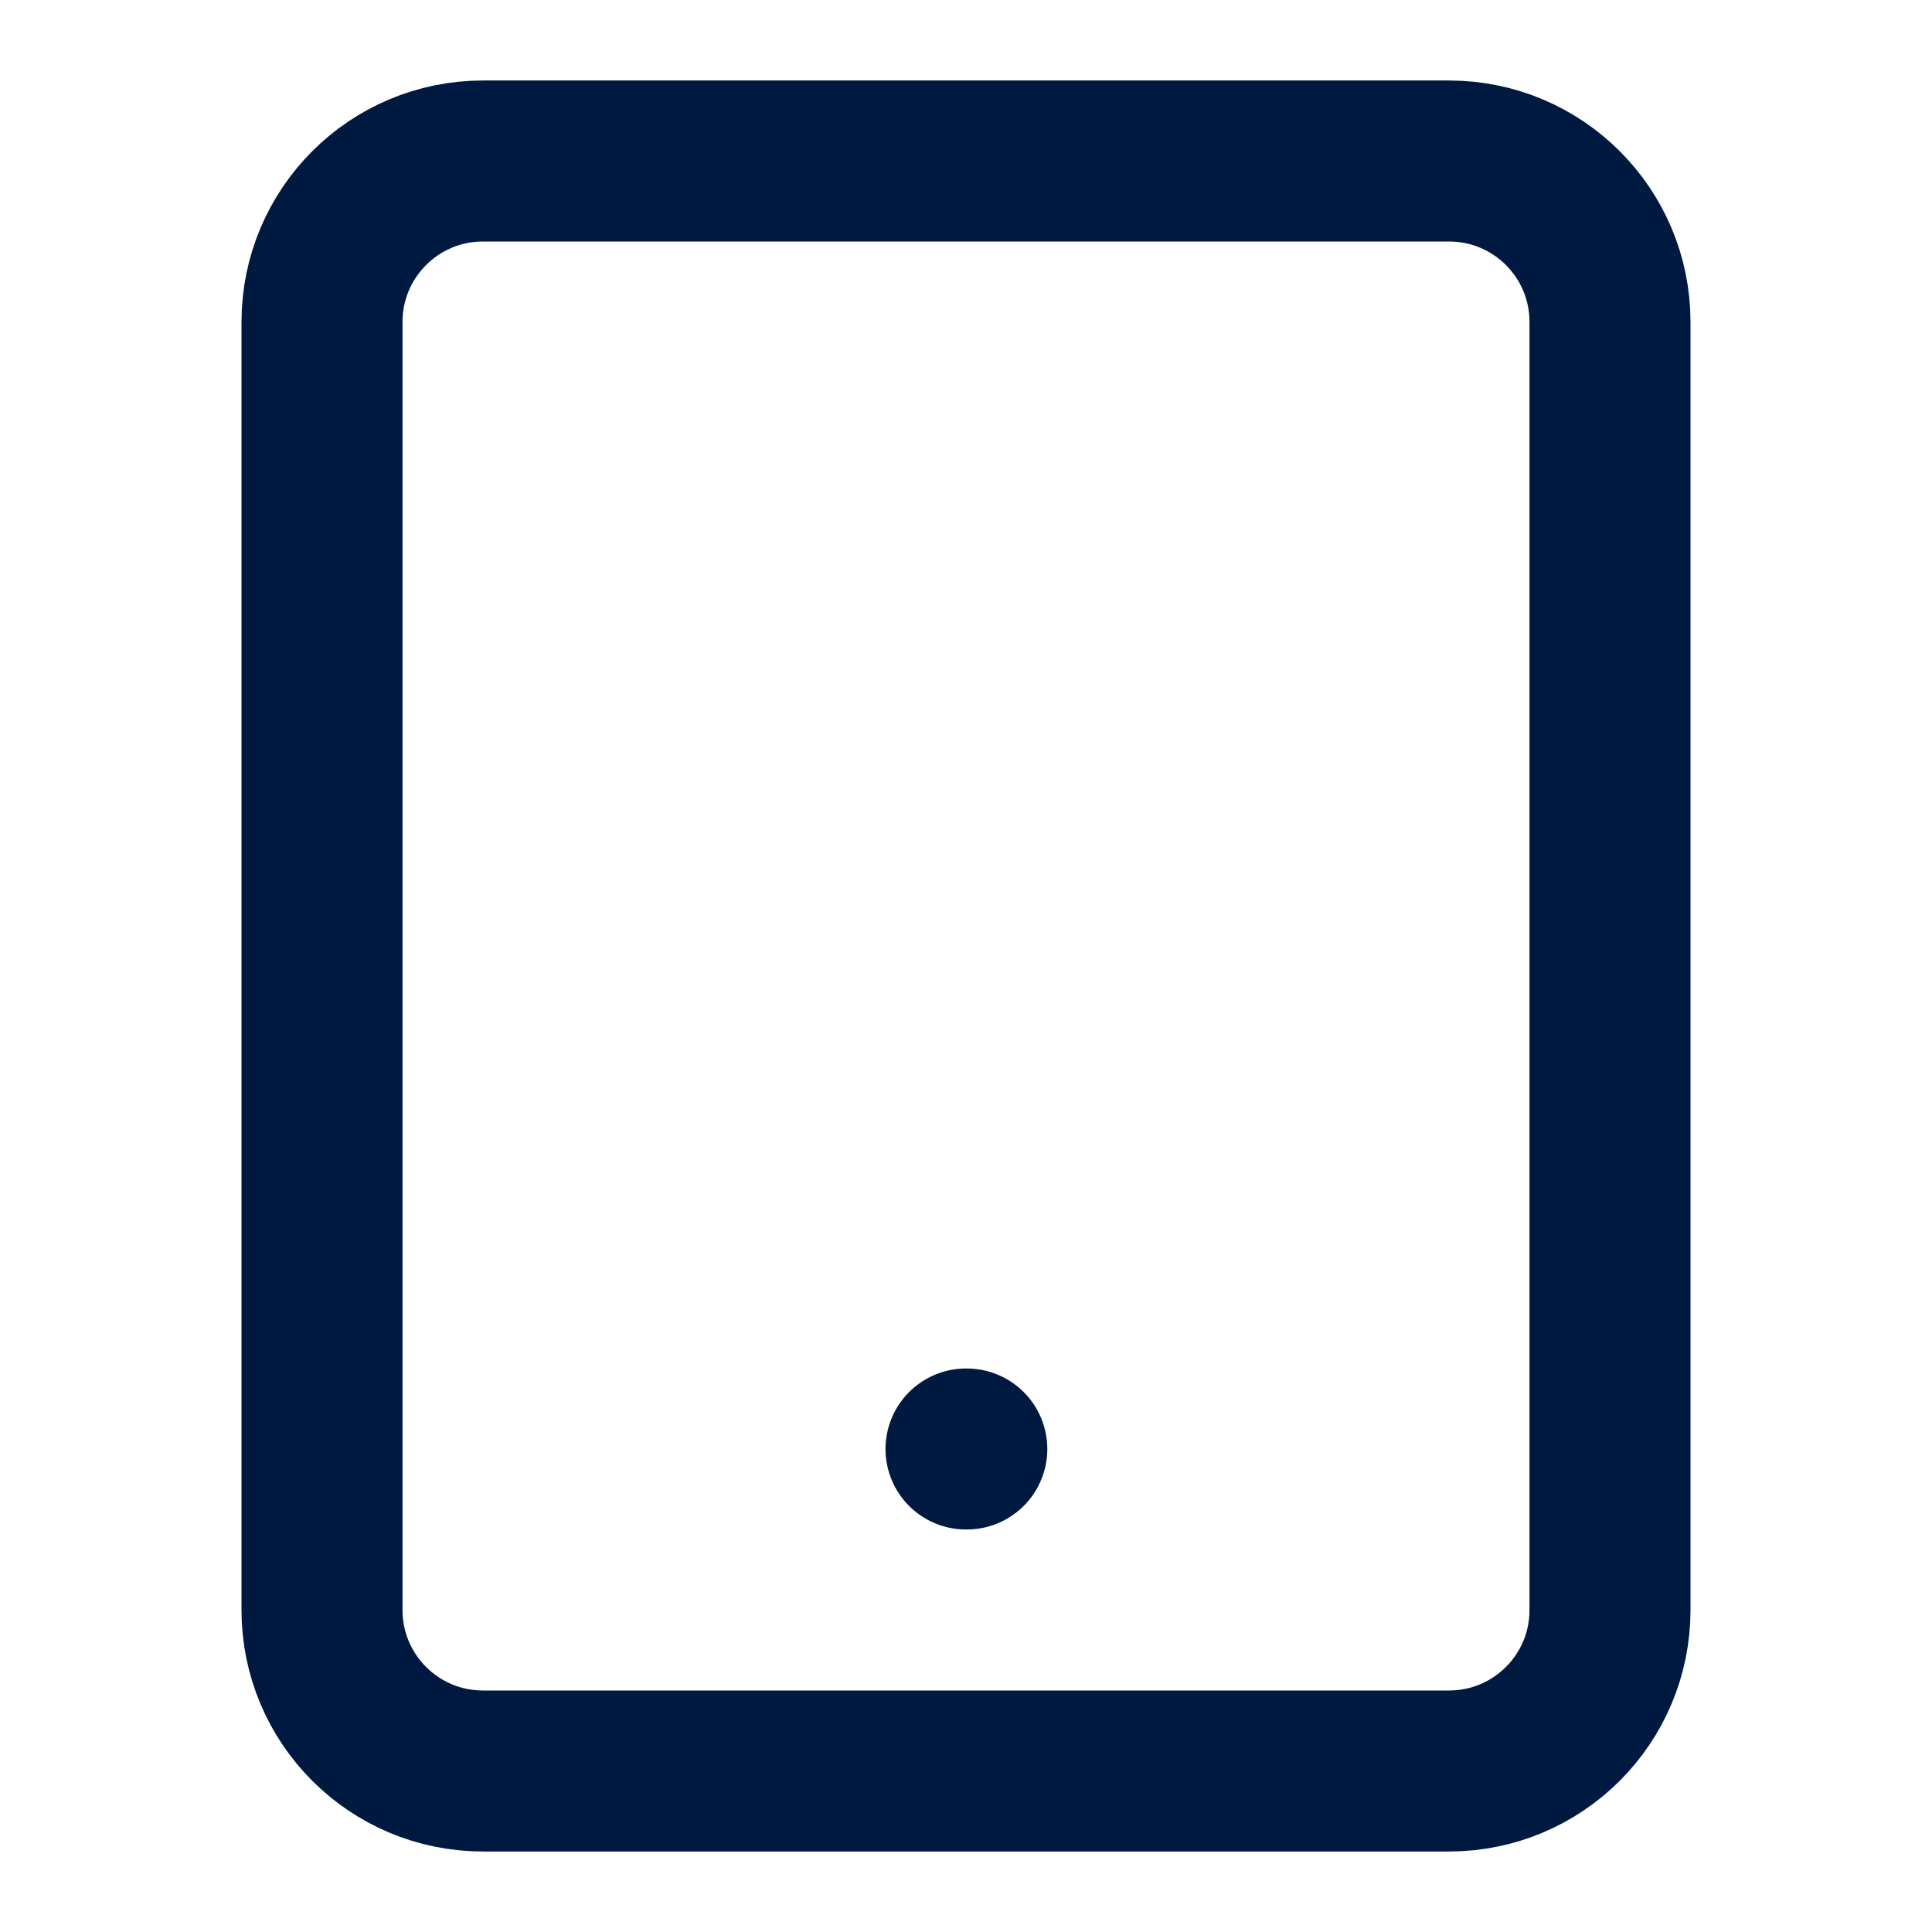 <svg width="24" height="24" viewBox="0 0 24 24" fill="none" xmlns="http://www.w3.org/2000/svg">
<path d="M18 2H6C4.895 2 4 2.895 4 4V20C4 21.105 4.895 22 6 22H18C19.105 22 20 21.105 20 20V4C20 2.895 19.105 2 18 2Z" stroke="#001940" stroke-width="2" stroke-linecap="round" stroke-linejoin="round"/>
<path d="M12 18H12.01" stroke="#001940" stroke-width="2" stroke-linecap="round" stroke-linejoin="round"/>
</svg>
